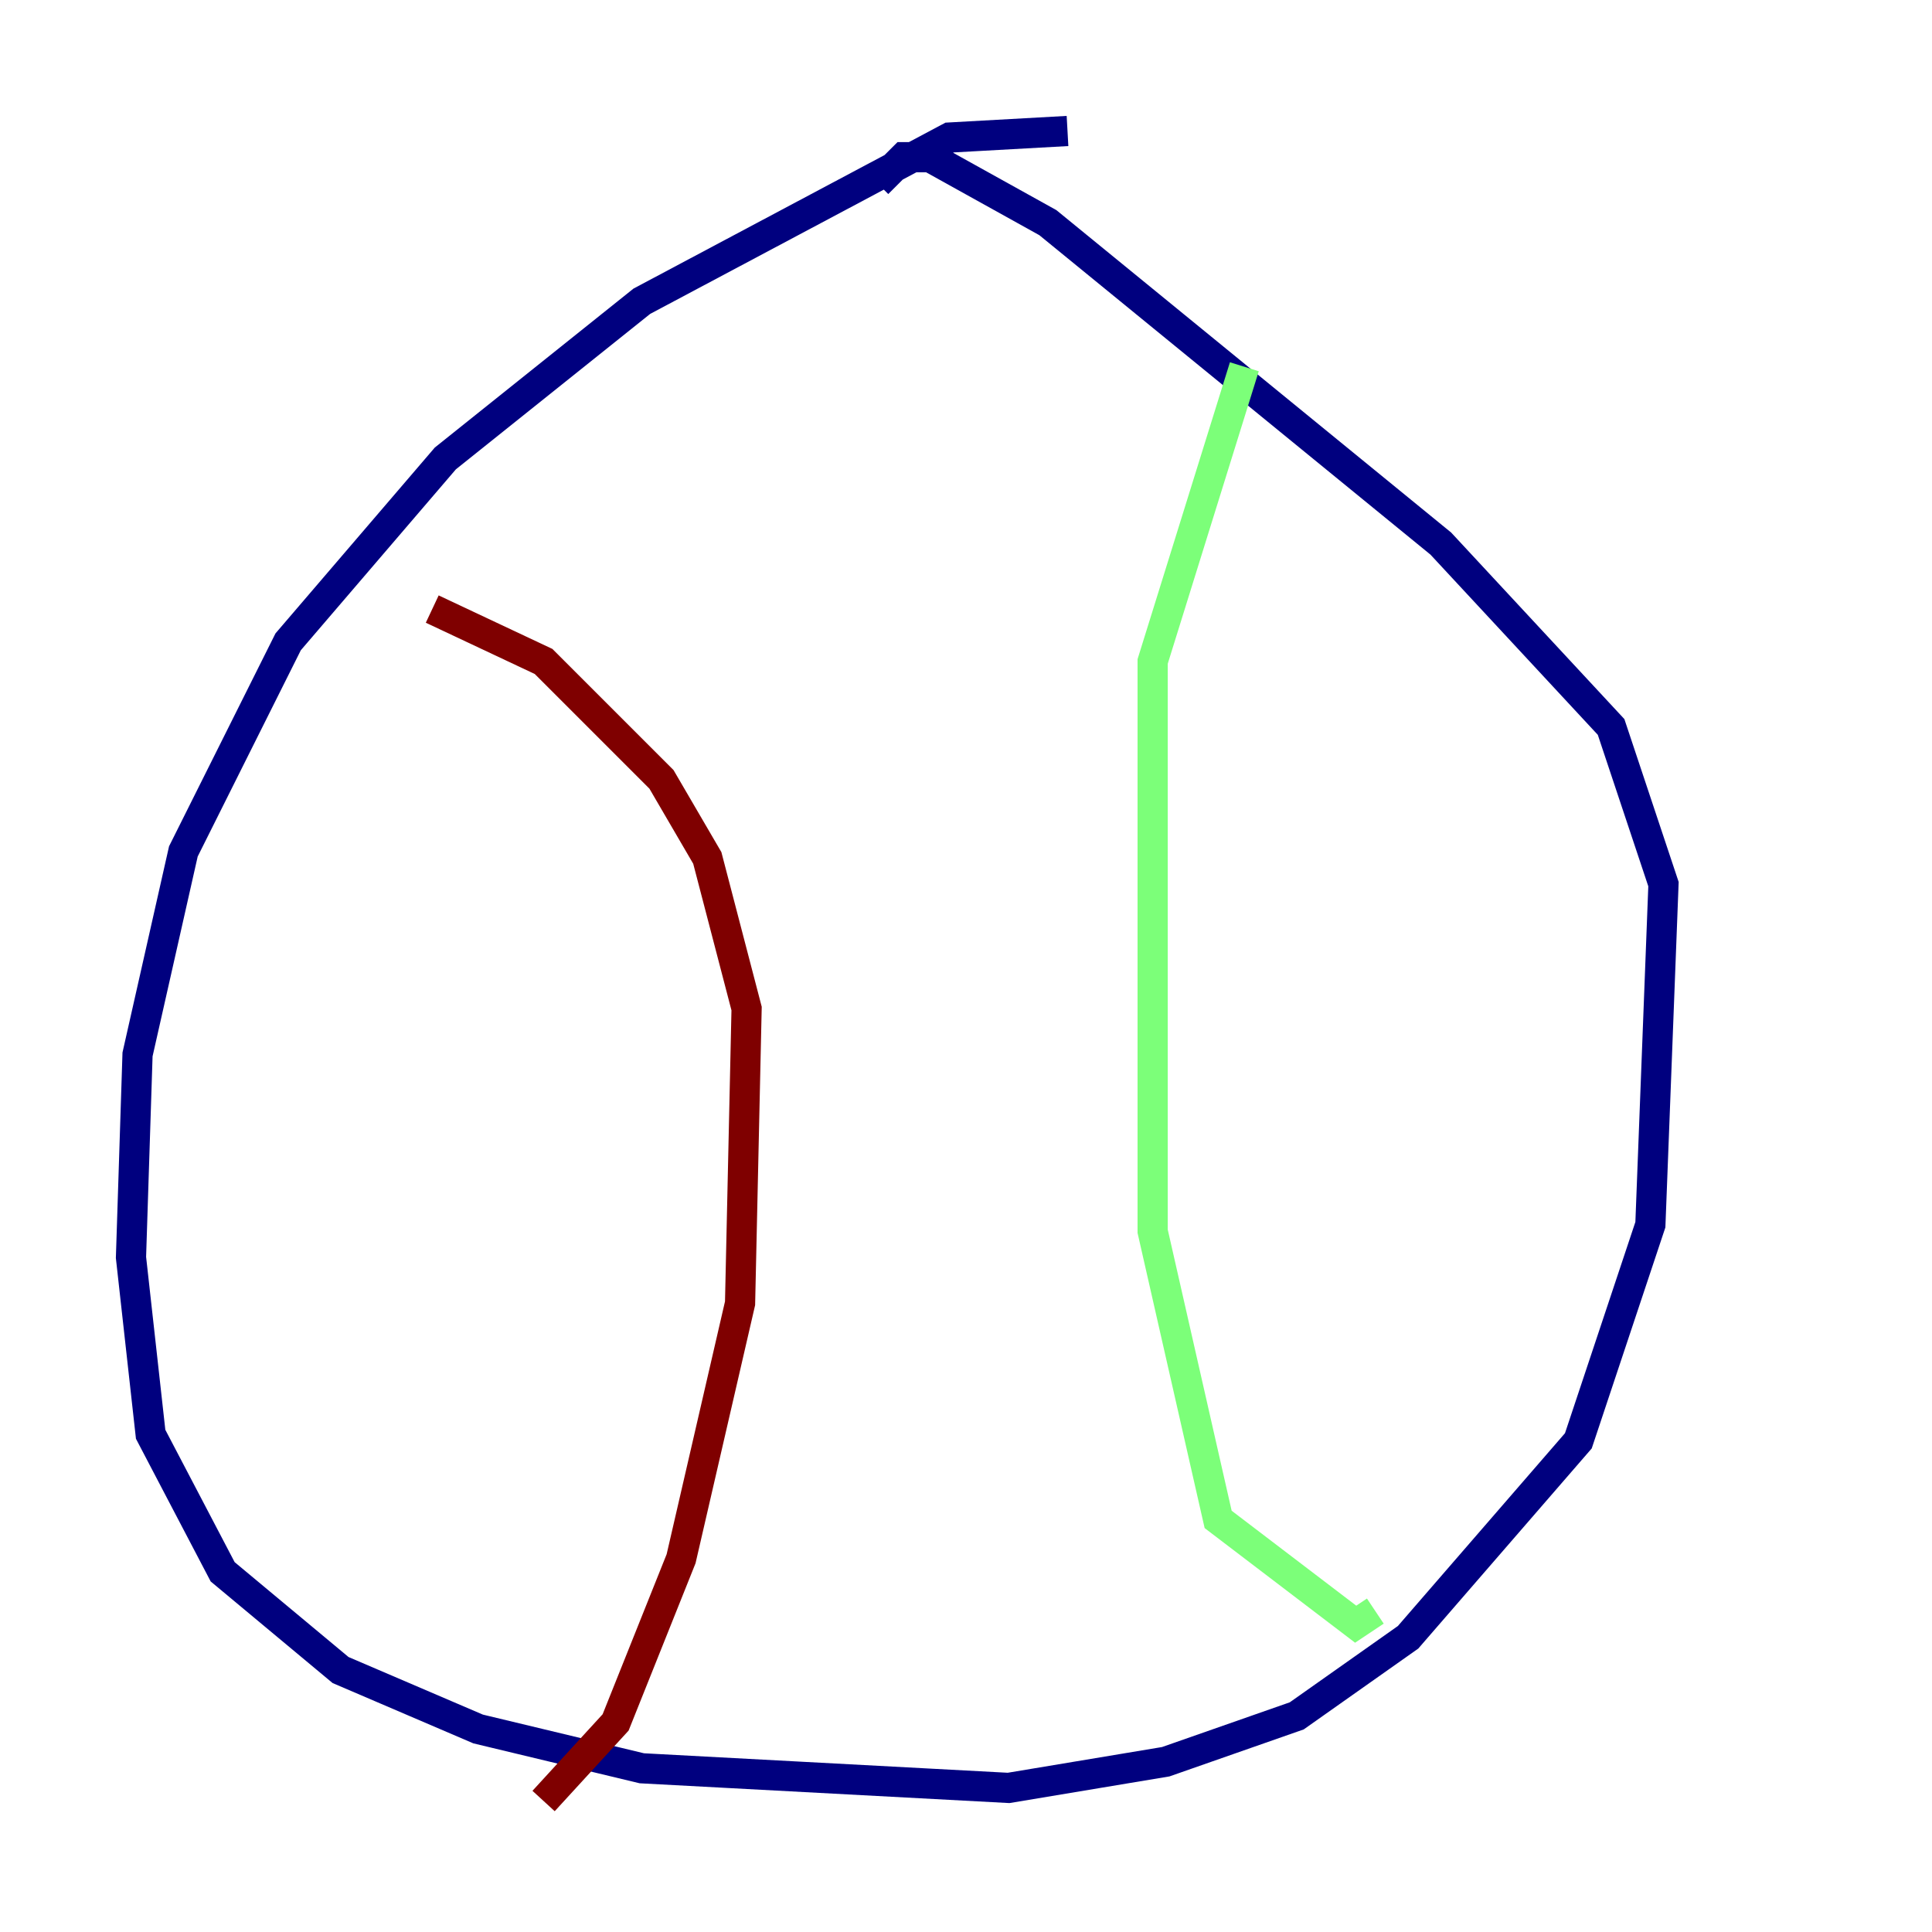 <?xml version="1.0" encoding="utf-8" ?>
<svg baseProfile="tiny" height="128" version="1.2" viewBox="0,0,128,128" width="128" xmlns="http://www.w3.org/2000/svg" xmlns:ev="http://www.w3.org/2001/xml-events" xmlns:xlink="http://www.w3.org/1999/xlink"><defs /><polyline fill="none" points="70.725,8.678 62.915,9.112 42.522,19.959 29.505,30.373 19.091,42.522 12.149,56.407 9.112,69.858 8.678,83.308 9.98,95.024 14.752,104.136 22.563,110.644 31.675,114.549 42.522,117.153 66.82,118.454 77.234,116.719 85.912,113.681 93.288,108.475 104.57,95.458 109.342,81.139 110.21,58.576 106.739,48.163 95.458,36.014 69.424,14.752 61.614,10.414 59.878,10.414 58.142,12.149" stroke="#00007f" stroke-width="2" /><polyline fill="none" points="82.441,24.298 76.366,43.824 76.366,81.573 80.705,100.664 89.817,107.607 91.119,106.739" stroke="#7cff79" stroke-width="2" /><polyline fill="none" points="28.637,40.352 36.014,43.824 43.824,51.634 46.861,56.841 49.464,66.82 49.031,86.346 45.125,103.268 40.786,114.115 36.014,119.322" stroke="#7f0000" stroke-width="2" /></svg>